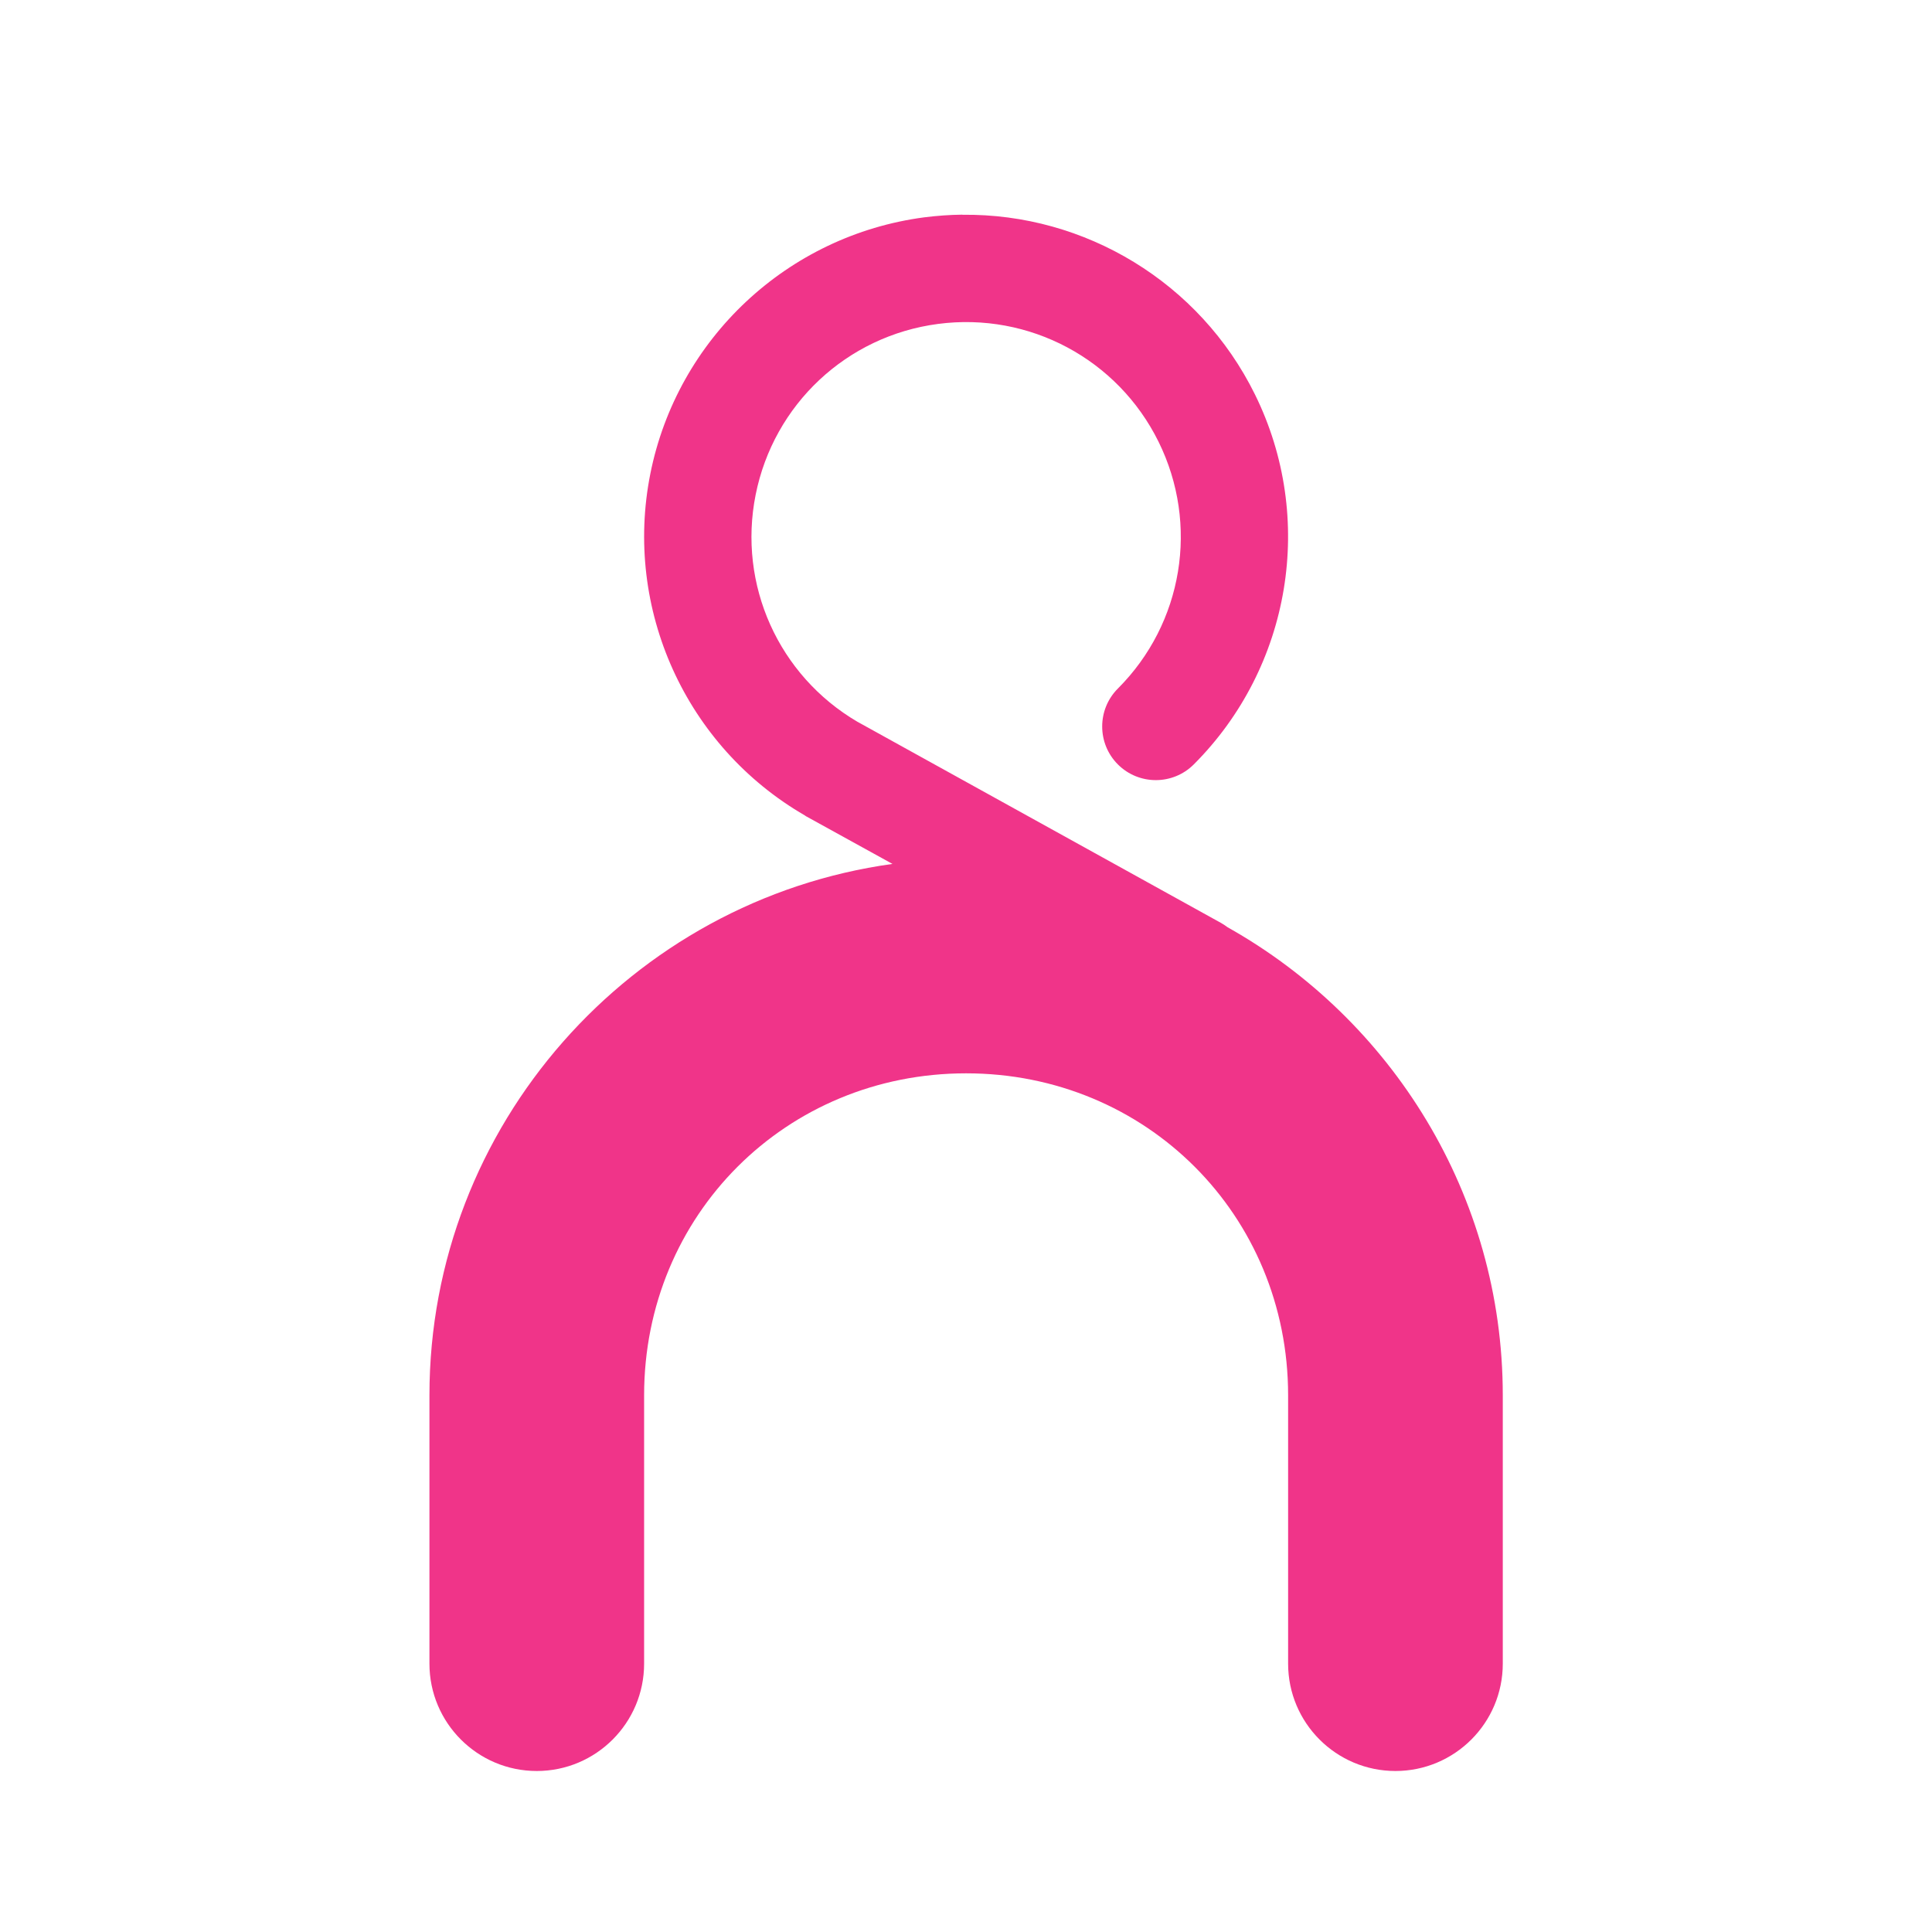 <?xml version="1.0" encoding="UTF-8"?>
<svg id="d" width="18" height="18" version="1.1" xmlns="http://www.w3.org/2000/svg" xmlns:cc="http://creativecommons.org/ns#" xmlns:dc="http://purl.org/dc/elements/1.1/" xmlns:rdf="http://www.w3.org/1999/02/22-rdf-syntax-ns#">
	<defs id="e">
		<style id="current-color-scheme" type="text/css">.ColorScheme-Background{color:#ffffff;}
			.ColorScheme-Text{color:#090d11;}
			.ColorScheme-Highlight{color:#2598e4;}
			.ColorScheme-NegativeText {color:#f03489;}
			.ColorScheme-PositiveText {color:#42a53b;}
            .ColorScheme-NeutralText{color:#f2712c;}</style>
	</defs>
	<path id="b" class="ColorScheme-NegativeText" d="m8.967 2c-0.118 0.001-0.238 0.01-0.357 0.025-1.272 0.168-2.3 1.13-2.551 2.389s0.33 2.542 1.441 3.184c0.003 0.002 0.005 0.004 0.008 0.006l0.807 0.445c-2.431 0.336-4.314 2.431-4.314 4.951v2.5c0 0.552 0.448 1 1 1s1-0.448 1-1v-2.5c0-1.679 1.321-3 3-3s3 1.321 3 3v2.5c0 0.552 0.448 1 1 1s1-0.448 1-1v-2.5c0-1.869-1.038-3.504-2.564-4.361-0.019-0.014-0.038-0.027-0.059-0.039l-3.385-1.873c-0.001-6.567e-4 -0.003-0.001-0.004-0.002-0.736-0.432-1.116-1.278-0.949-2.115 0.168-0.842 0.848-1.48 1.699-1.592 0.851-0.112 1.675 0.328 2.055 1.098 0.38 0.77 0.228 1.692-0.379 2.299-0.195 0.195-0.195 0.512 0 0.707 0.195 0.195 0.512 0.195 0.707 0 0.907-0.907 1.138-2.296 0.57-3.447-0.514-1.043-1.582-1.687-2.725-1.674z" style="fill:currentColor"/>
</svg>
